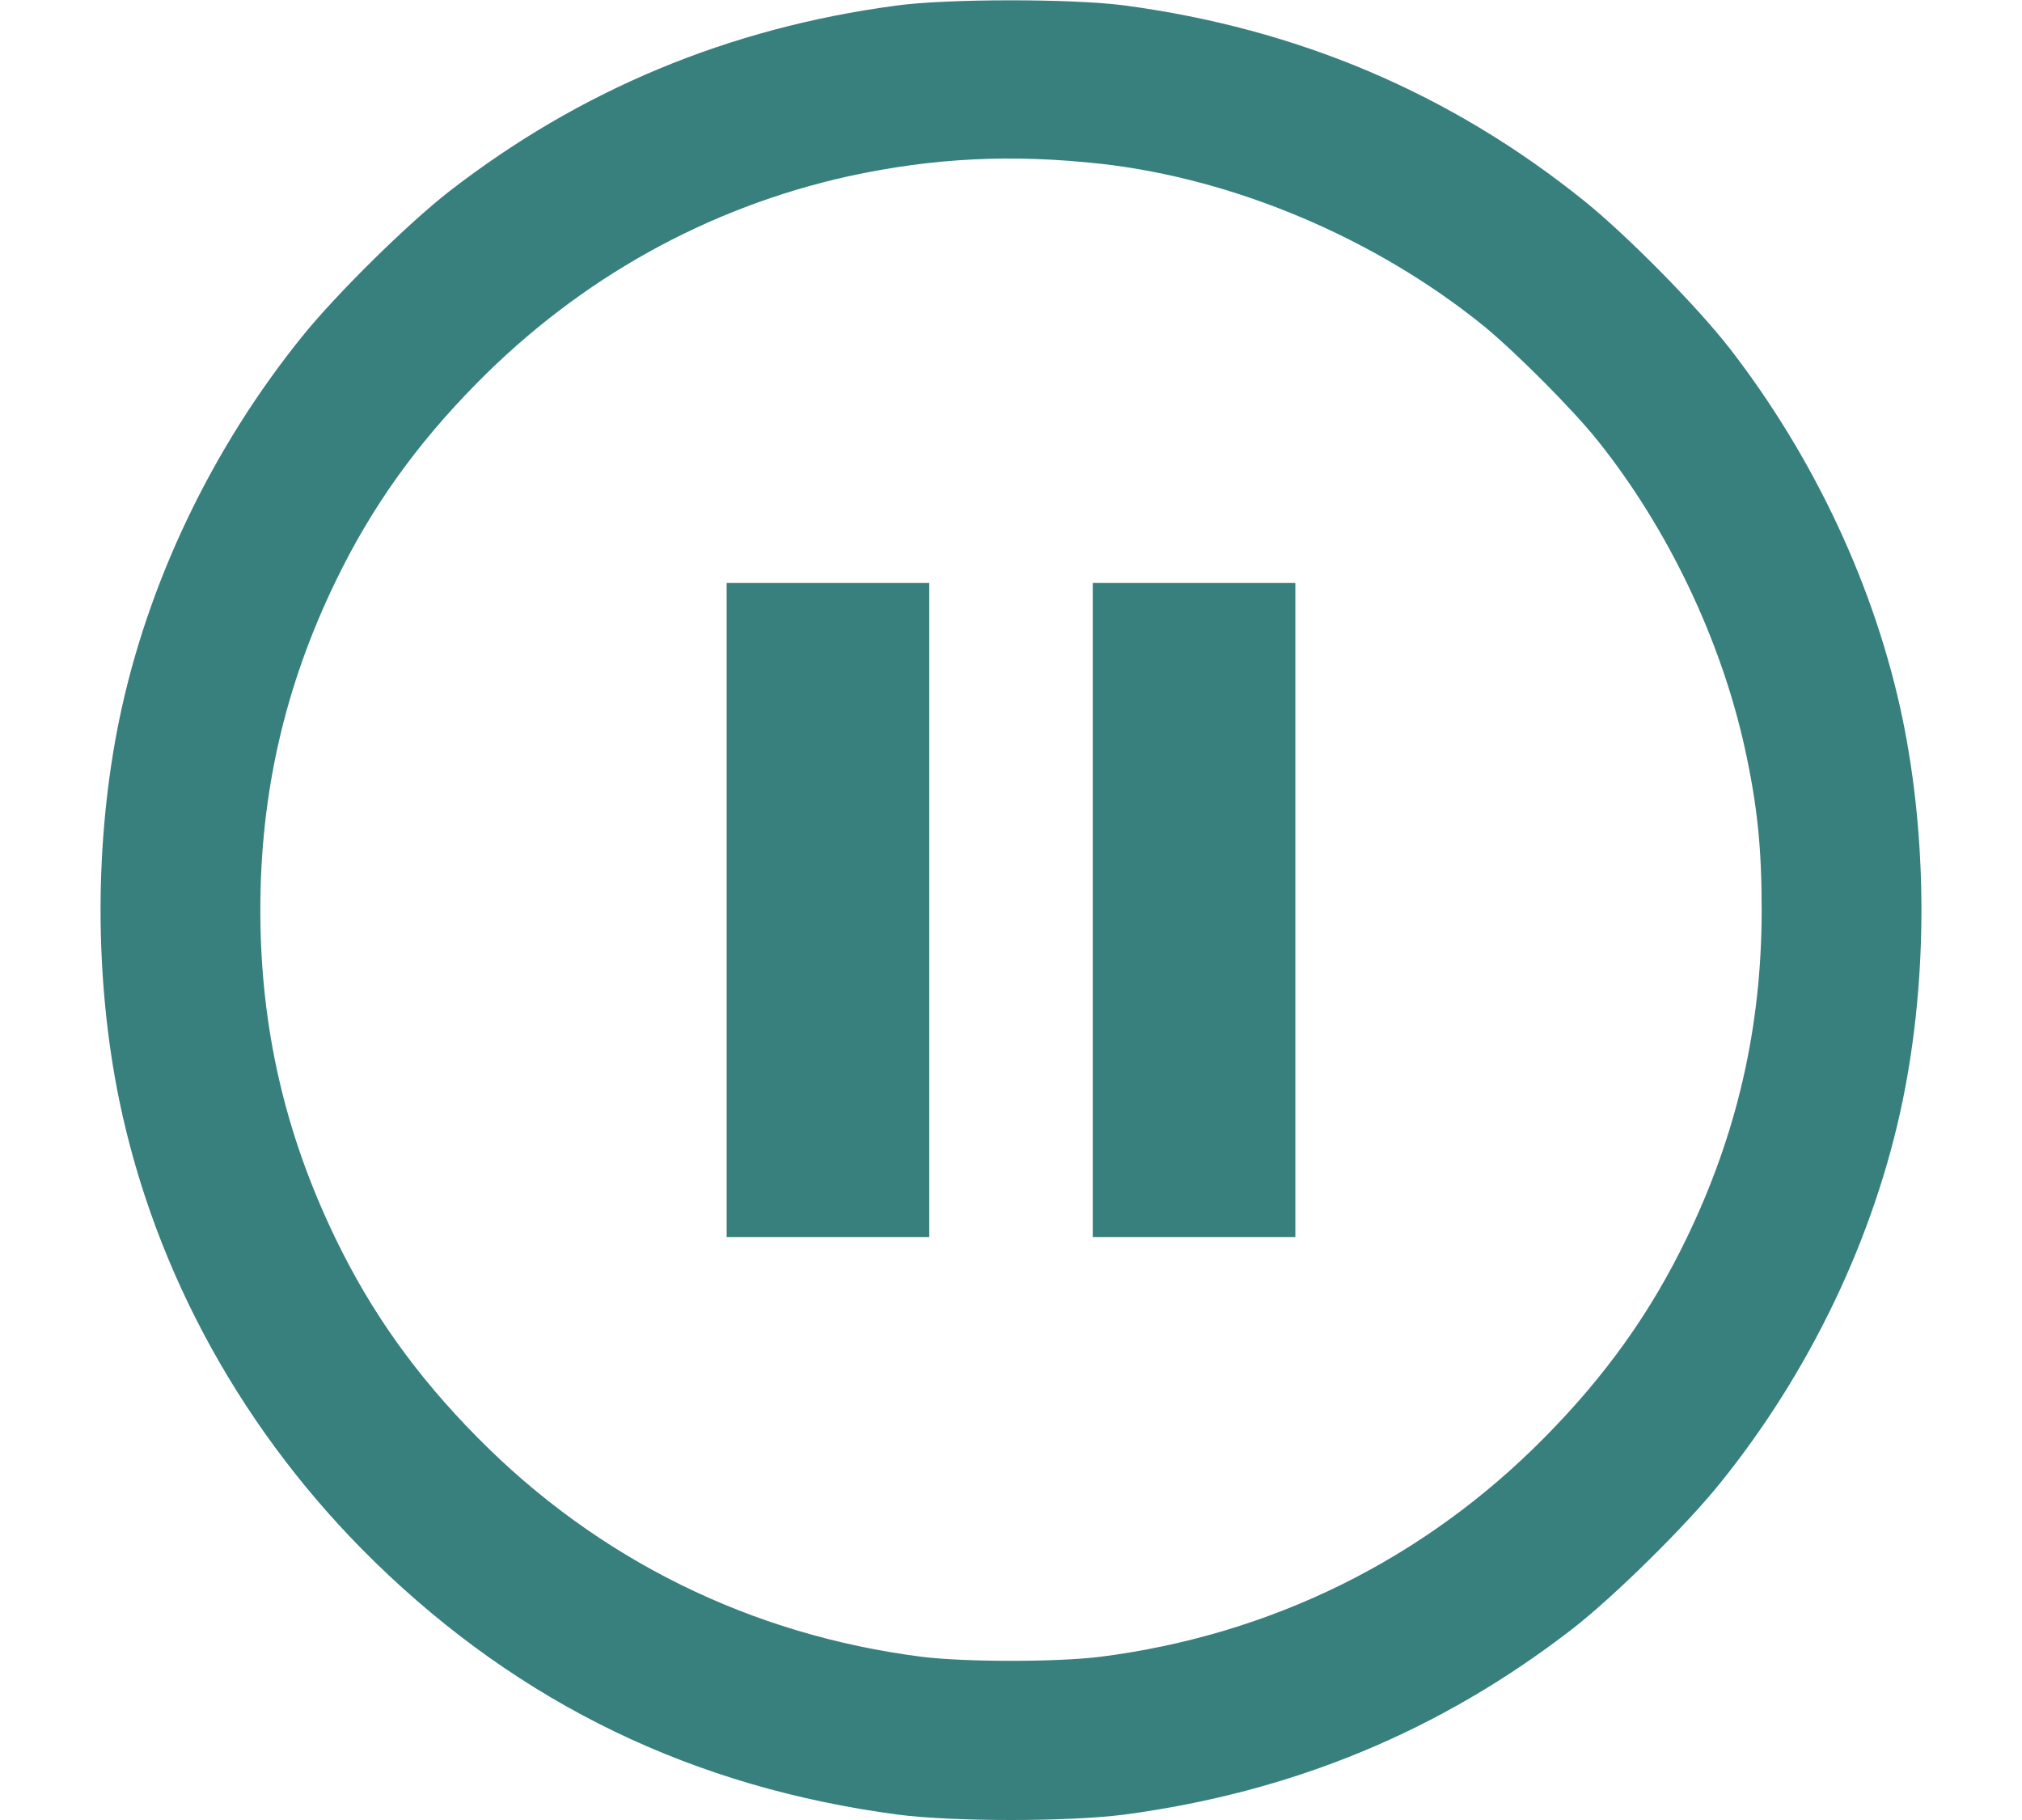 <svg width="20" height="18" viewBox="0 0 512 512" fill="none" xmlns="http://www.w3.org/2000/svg">
    <g xmlns="http://www.w3.org/2000/svg" transform="translate(0,512) scale(0.1,-0.1)" fill="#000000" stroke="none">
        <path d="M2235 5104 c-470 -63 -887 -237 -1255 -522 -117 -91 -316 -287 -413 -407 -255 -315 -437 -696 -516 -1080 -70 -342 -70 -728 0 -1070 101 -488 352 -941 720 -1300 411 -400 897 -634 1472 -710 156 -20 478 -20 634 0 475 63 891 235 1263 523 117 91 316 287 413 407 255 315 437 696 516 1080 70 342 70 728 0 1070 -76 368 -247 735 -487 1045 -91 117 -287 316 -407 413 -377 304 -808 487 -1298 552 -146 19 -500 19 -642 -1z m580 -445 c377 -43 771 -210 1075 -456 90 -74 250 -234 321 -323 196 -245 345 -556 413 -862 36 -164 48 -283 48 -458 0 -329 -69 -630 -212 -925 -100 -207 -227 -385 -398 -558 -339 -344 -771 -557 -1252 -618 -122 -15 -378 -15 -500 0 -481 61 -913 274 -1252 618 -171 173 -298 351 -398 558 -143 295 -212 596 -212 925 0 329 69 630 212 925 100 207 227 385 398 558 290 294 648 493 1044 581 239 52 460 63 713 35z" fill="#37807E"/>
        <path d="M1760 2560 l0 -920 285 0 285 0 0 920 0 920 -285 0 -285 0 0 -920z" fill="#37807E"/>
        <path d="M2790 2560 l0 -920 285 0 285 0 0 920 0 920 -285 0 -285 0 0 -920z" fill="#37807E"/>
    </g>
</svg>
